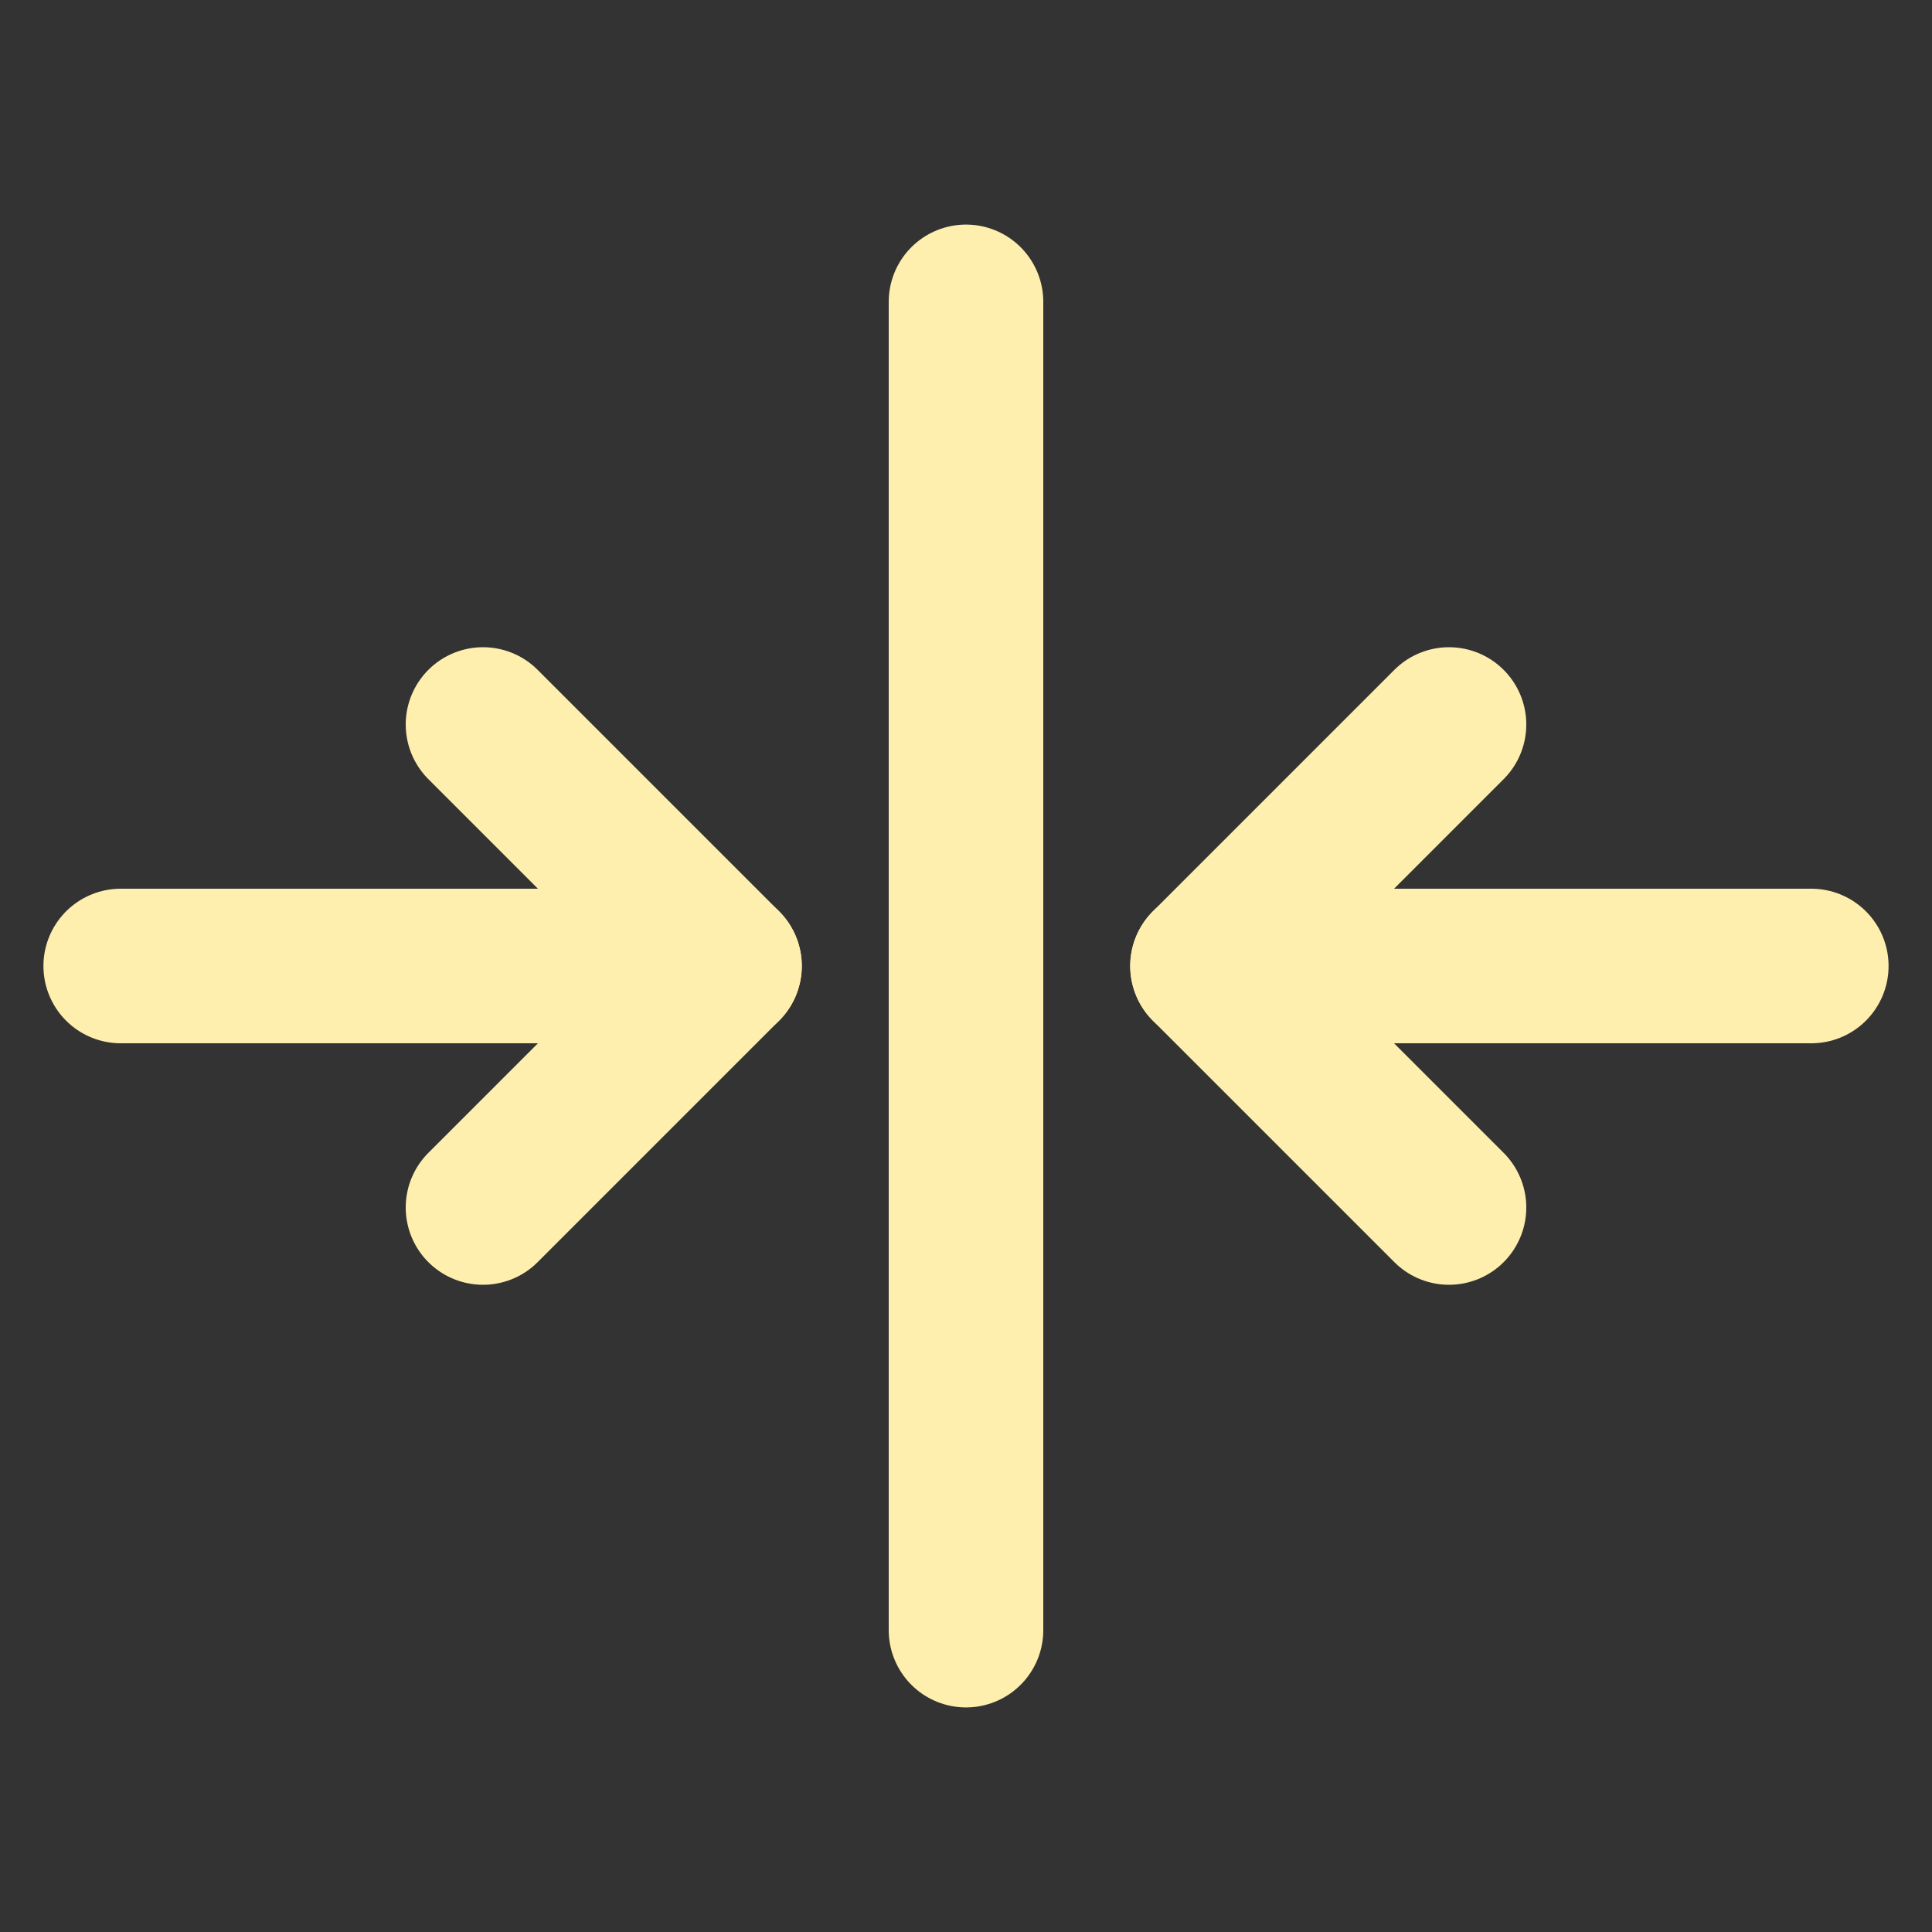<svg width="25" height="25" viewBox="0 0 25 25" fill="none" xmlns="http://www.w3.org/2000/svg">
<rect x="0" y="0" width="25" height="25" fill="#333333" stroke="none"/>
<path d="M12.5 3.906V21.094" stroke="#FFEFAE" stroke-width="2" stroke-linecap="round" stroke-linejoin="round"/>
<path d="M1.562 12.5H9.375" stroke="#FFEFAE" stroke-width="2" stroke-linecap="round" stroke-linejoin="round"/>
<path d="M6.25 9.375L9.375 12.5L6.25 15.625" stroke="#FFEFAE" stroke-width="2" stroke-linecap="round" stroke-linejoin="round"/>
<path d="M23.438 12.5H15.625" stroke="#FFEFAE" stroke-width="2" stroke-linecap="round" stroke-linejoin="round"/>
<path d="M18.75 15.625L15.625 12.5L18.75 9.375" stroke="#FFEFAE" stroke-width="2" stroke-linecap="round" stroke-linejoin="round"/>
</svg>
